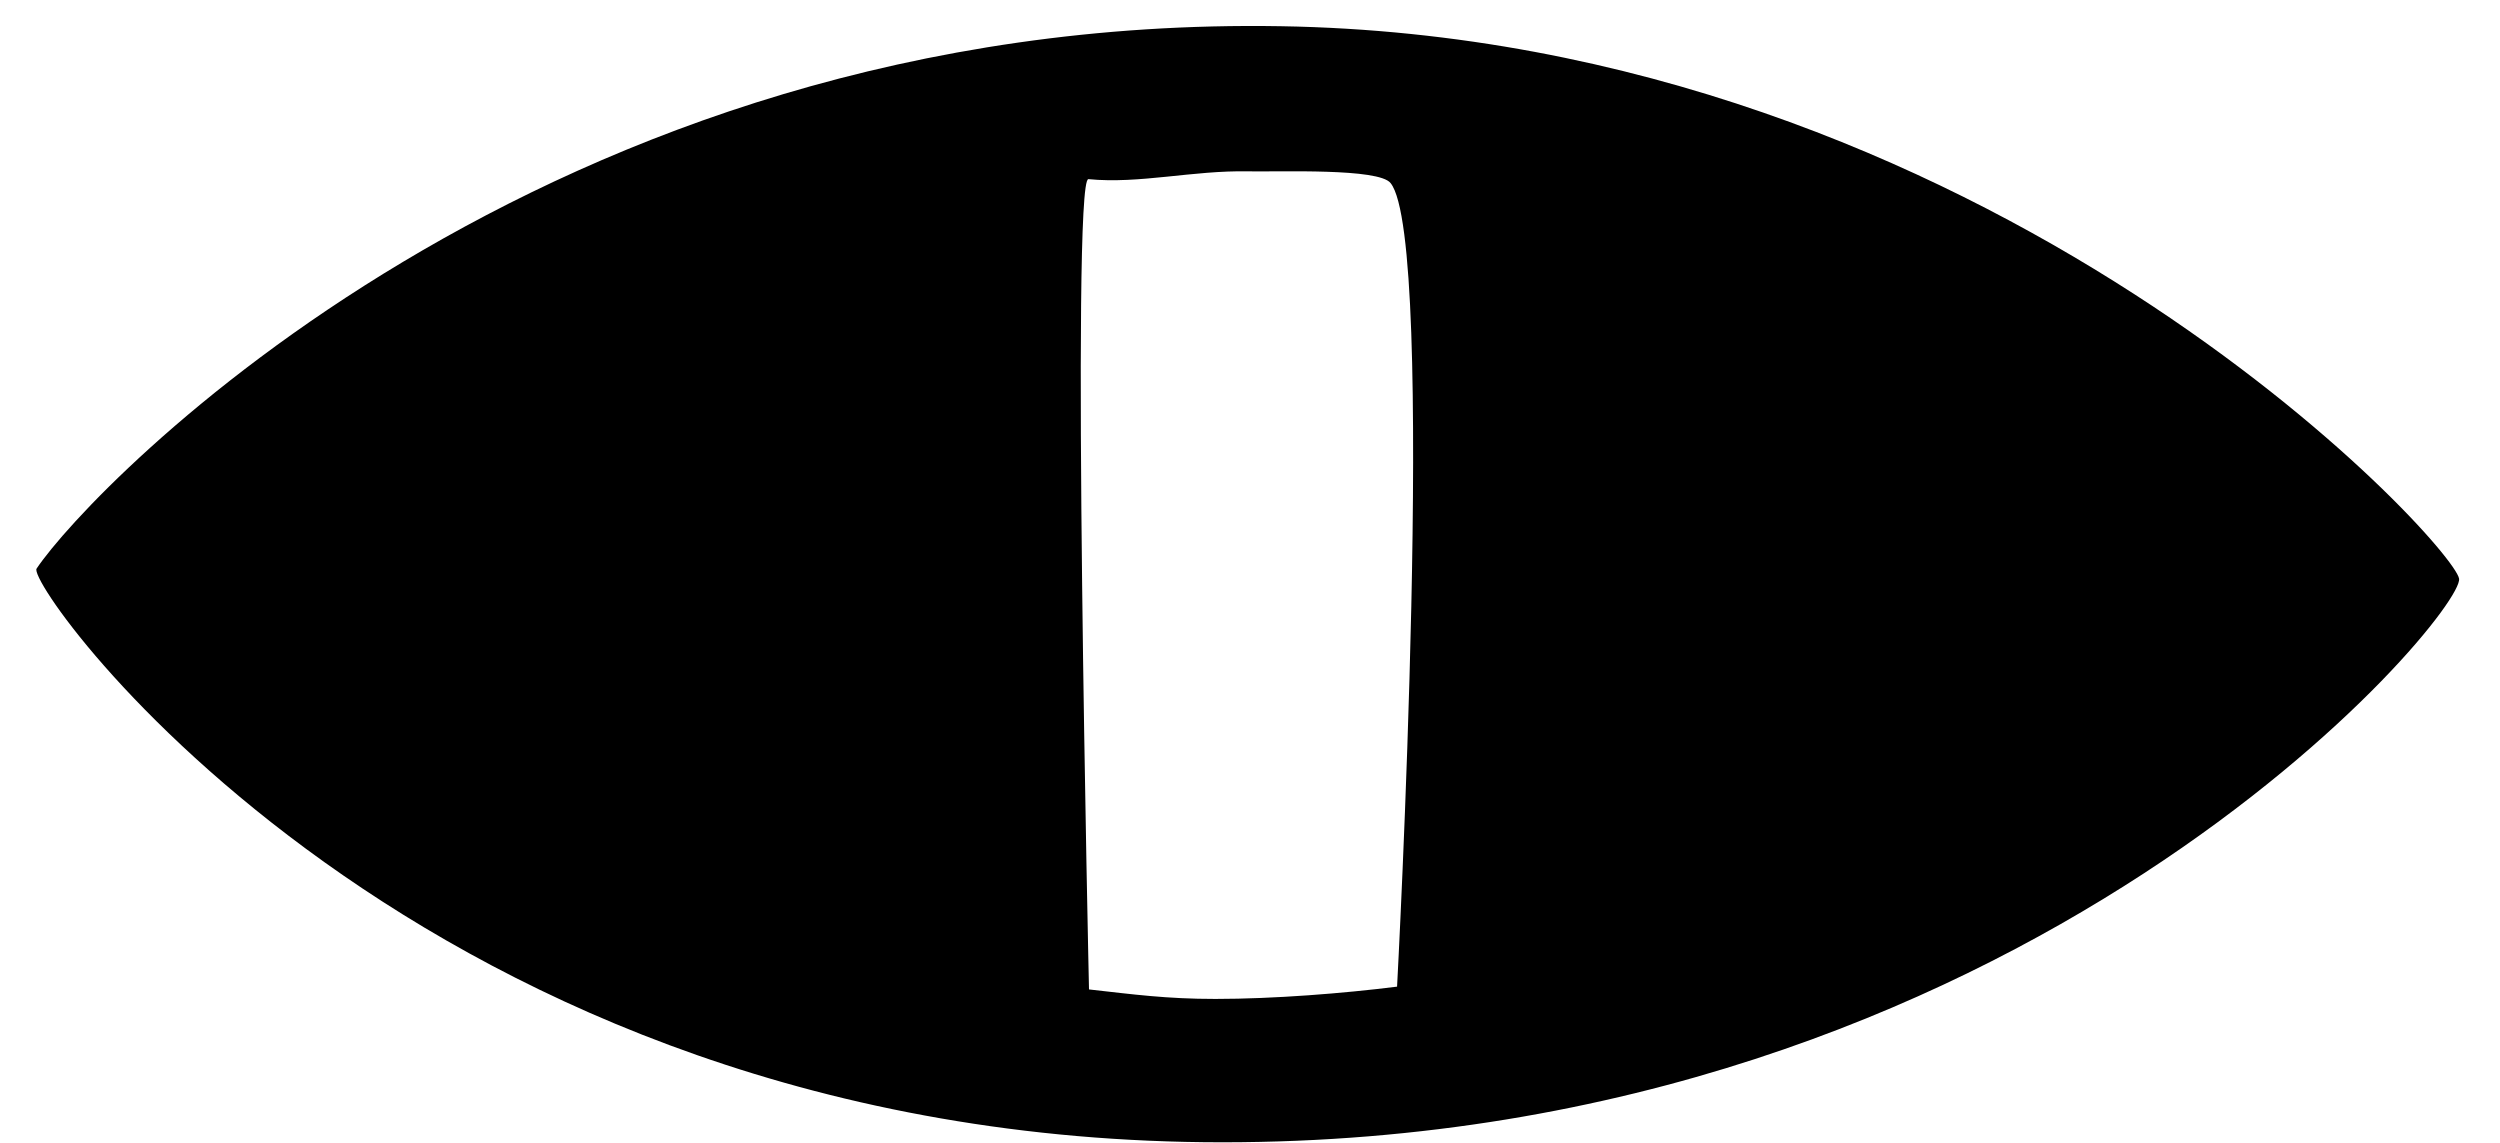 <?xml version="1.0" encoding="utf-8"?>
<!DOCTYPE svg PUBLIC "-//W3C//DTD SVG 1.1//EN" "http://www.w3.org/Graphics/SVG/1.1/DTD/svg11.dtd">
<svg width="35" height="16" xmlns:xlink="http://www.w3.org/1999/xlink" xmlns:xml="http://www.w3.org/XML/1998/namespace" version="1.1" xmlns="http://www.w3.org/2000/svg">
  <g transform="translate(17.5, 8)" id="ToCenterGroup">
    <g transform="translate(0, 0)" id="TranslateGroup">
      <g transform="scale(1)" id="ScaleGroup">
        <g transform="scale(1)" id="InversionGroup">
          <g transform="rotate(0, 0, 0)" id="RotateGroup">
            <g transform="translate(-17.5, -8)" id="ToOriginGroup">
              <rect x="0" y="0" width="35" height="16" id="RawSize" style="fill:none;" />
              <path d="M17.93 0.367 C7.613 0.195 1.285 6.805 0.512 7.961 C0.348 8.211 5.887 15.992 17.114 15.992 C28.344 15.992 34.509 8.586 34.427 8.101 C34.344 7.609 27.855 0.531 17.93 0.367 z M19.559 13.813 C18.813 13.907 17.836 13.985 17.016 13.985 C16.332 13.985 15.871 13.922 15.246 13.852 C15.246 13.852 14.992 2.485 15.238 2.508 C15.953 2.578 16.699 2.383 17.476 2.399 C17.921 2.407 19.304 2.352 19.468 2.563 C20.121 3.367 19.559 13.813 19.559 13.813 z" />
            </g>
          </g>
        </g>
      </g>
    </g>
  </g>
</svg>